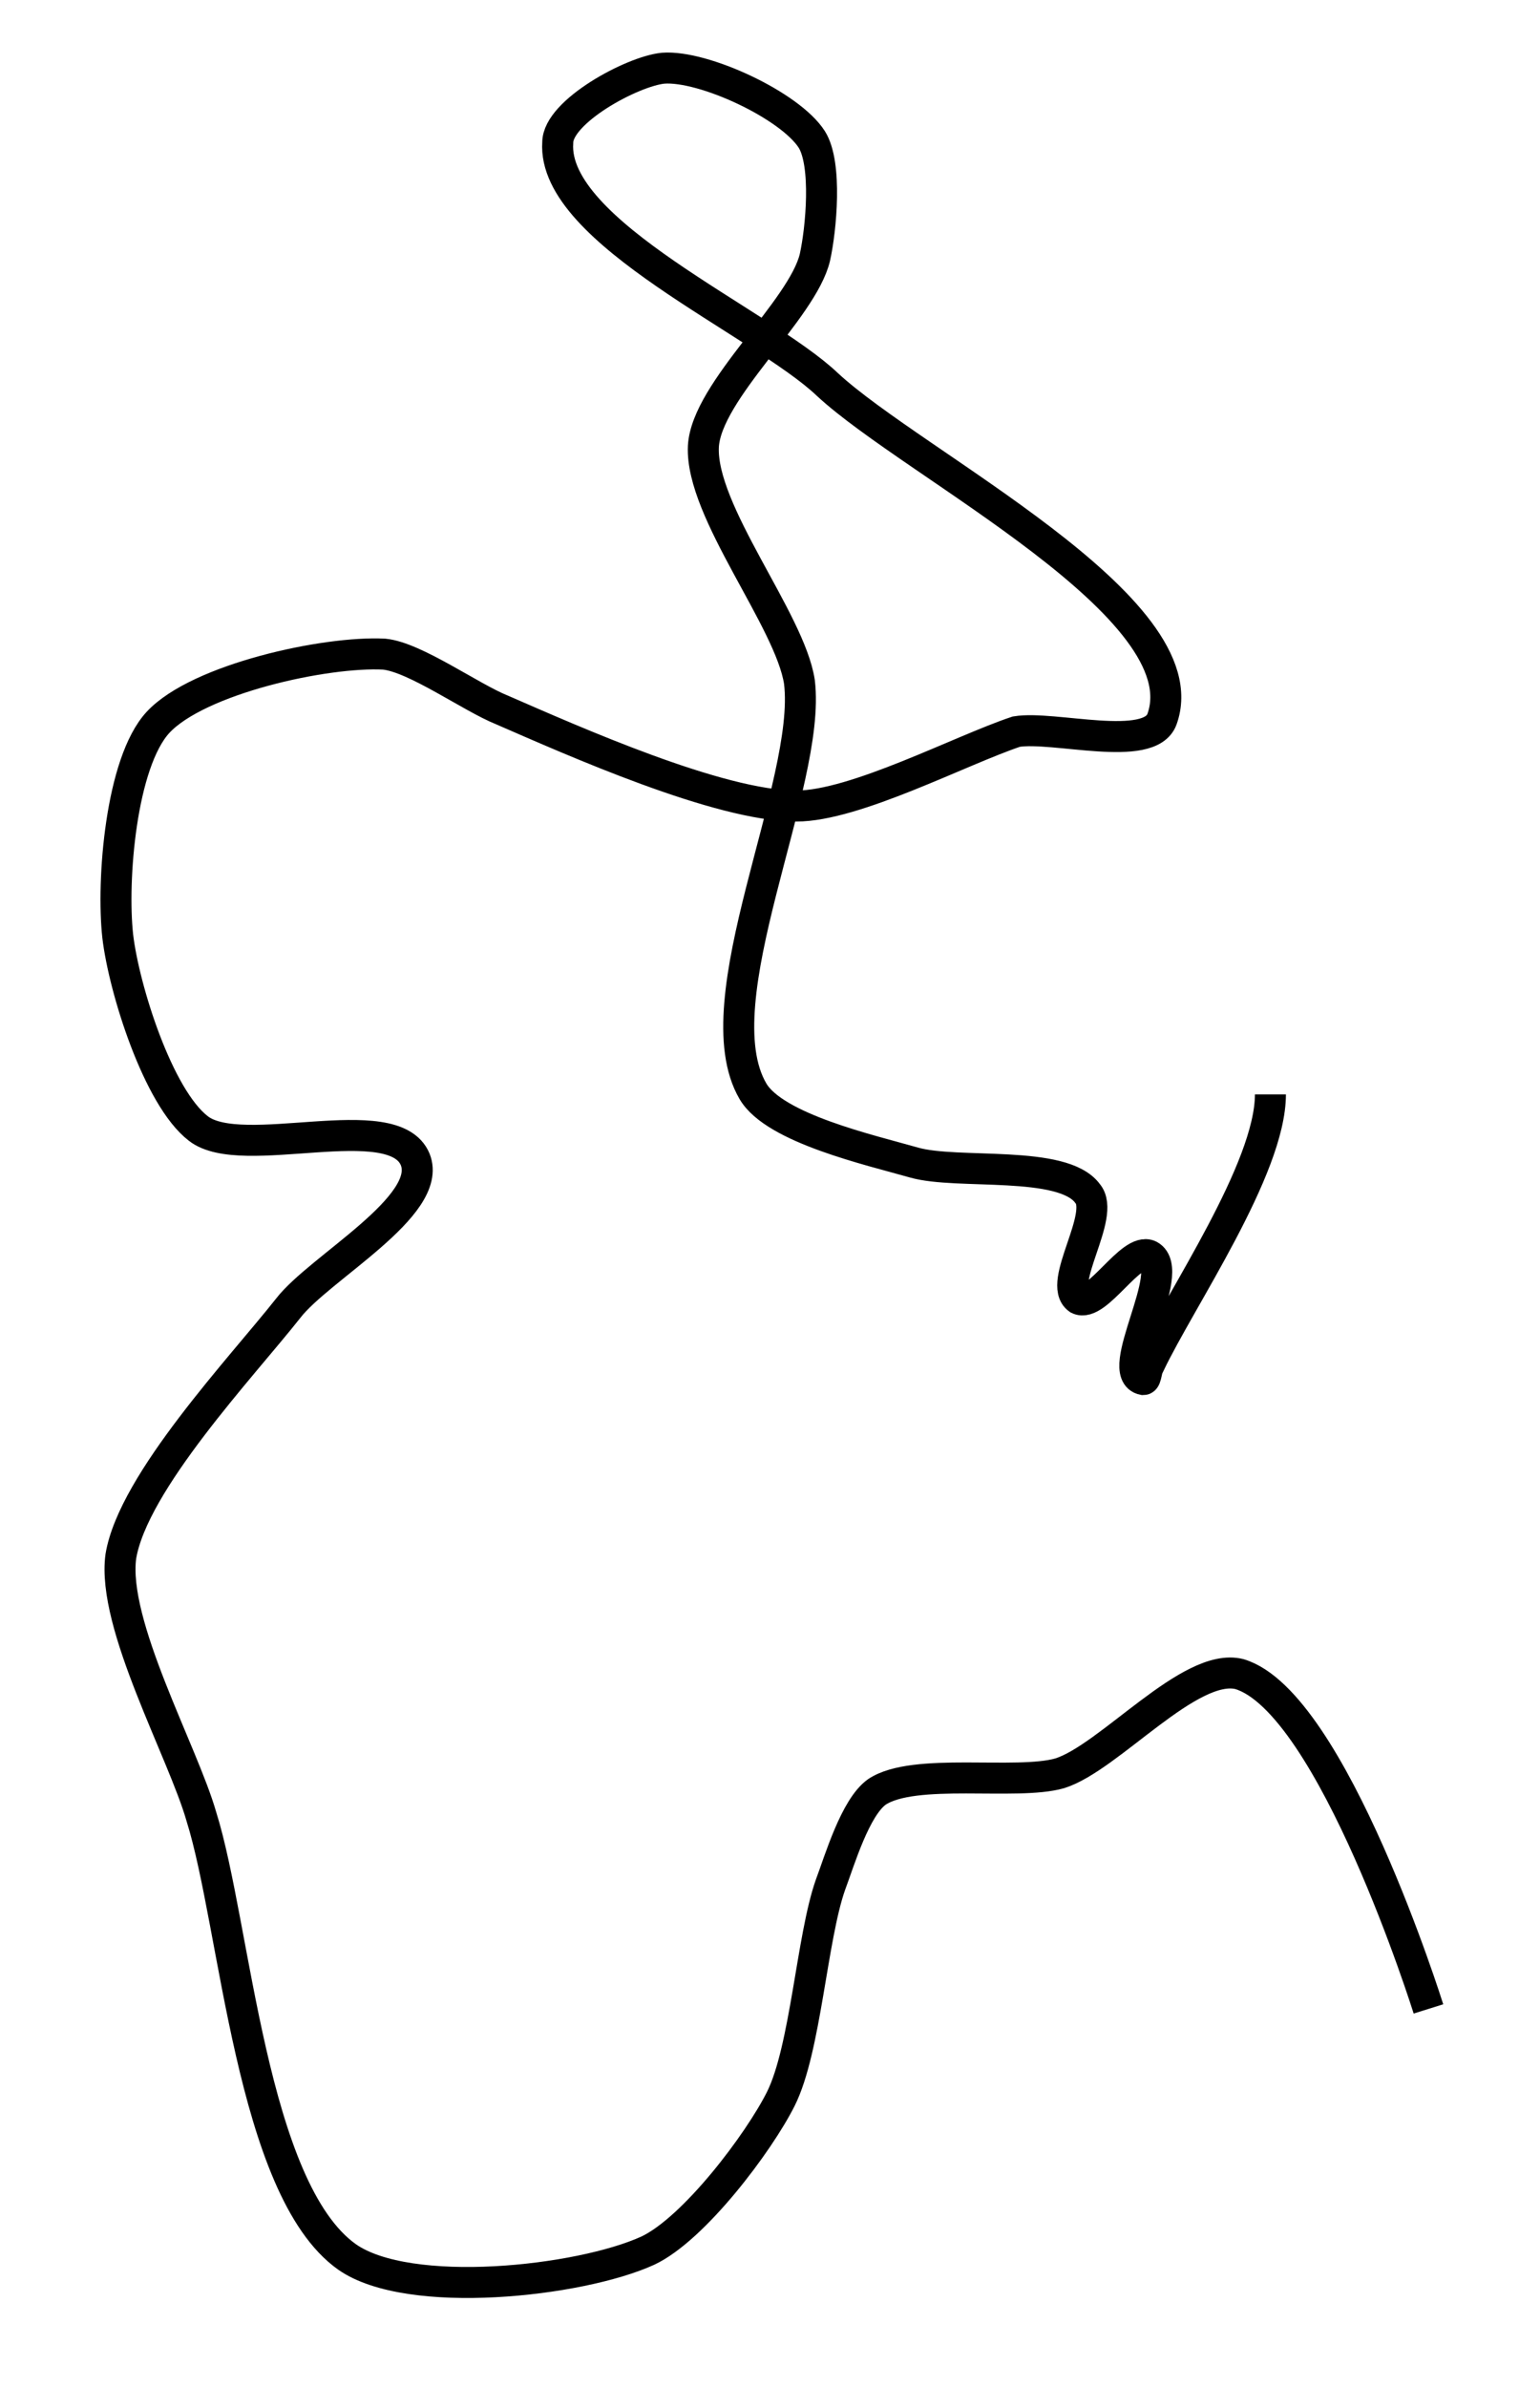 <?xml version="1.0" encoding="utf-8"?>
<!-- Generator: Adobe Illustrator 24.0.0, SVG Export Plug-In . SVG Version: 6.00 Build 0)  -->
<svg version="1.1" id="Layer_1" xmlns:ev="http://www.w3.org/2001/xml-events"
	 xmlns="http://www.w3.org/2000/svg" xmlns:xlink="http://www.w3.org/1999/xlink" x="0px" y="0px" viewBox="0 0 49.7 77"
	 style="enable-background:new 0 0 49.7 77;" xml:space="preserve">
<style type="text/css">
	.st0{fill:none;stroke:#000000;}
</style>
<path class="st0" d="M41,35.3c0,2.4-2.9,6.6-3.9,8.7c-0.1,0.1-0.1,0.5-0.2,0.5c-1-0.2,1.1-3.5,0.2-4c-0.6-0.3-1.7,1.7-2.3,1.4
	c-0.7-0.5,0.9-2.7,0.3-3.4c-0.8-1.1-4.2-0.6-5.6-1c-1.4-0.4-4.5-1.1-5.2-2.3c-1.7-2.9,1.9-9.9,1.5-13.2c-0.3-2-3.2-5.5-3.1-7.6
	c0.1-1.8,3.2-4.4,3.6-6.1c0.2-0.9,0.4-3-0.1-3.8c-0.7-1.1-3.5-2.4-4.8-2.3c-1,0.1-3.4,1.4-3.4,2.4c-0.2,2.9,6.6,5.8,8.7,7.8
	c2.8,2.6,12.1,7.2,10.8,10.8c-0.4,1.1-3.5,0.2-4.7,0.4C31,24.2,27.6,26,25.7,26c-2.5,0-7.2-2.1-9.5-3.1c-1-0.4-2.8-1.7-3.8-1.8
	c-1.9-0.1-6,0.8-7.3,2.2c-1.2,1.3-1.5,5.1-1.3,6.9c0.2,1.7,1.3,5.2,2.6,6.2c1.4,1.1,6.3-0.7,7,1c0.6,1.5-3.1,3.5-4.1,4.8
	c-1.5,1.9-5,5.6-5.4,8c-0.3,2.2,2,6.3,2.6,8.4c1.1,3.5,1.6,12,4.7,14.2c2,1.4,7.5,0.8,9.7-0.2c1.5-0.7,3.6-3.5,4.3-4.9
	c0.8-1.6,1-5.2,1.6-6.9c0.3-0.8,0.8-2.5,1.5-3c1.2-0.8,4.5-0.2,5.9-0.6c1.6-0.5,4.2-3.6,5.8-3.2c3,0.9,6.1,10.8,6.1,10.8"/>
</svg>
